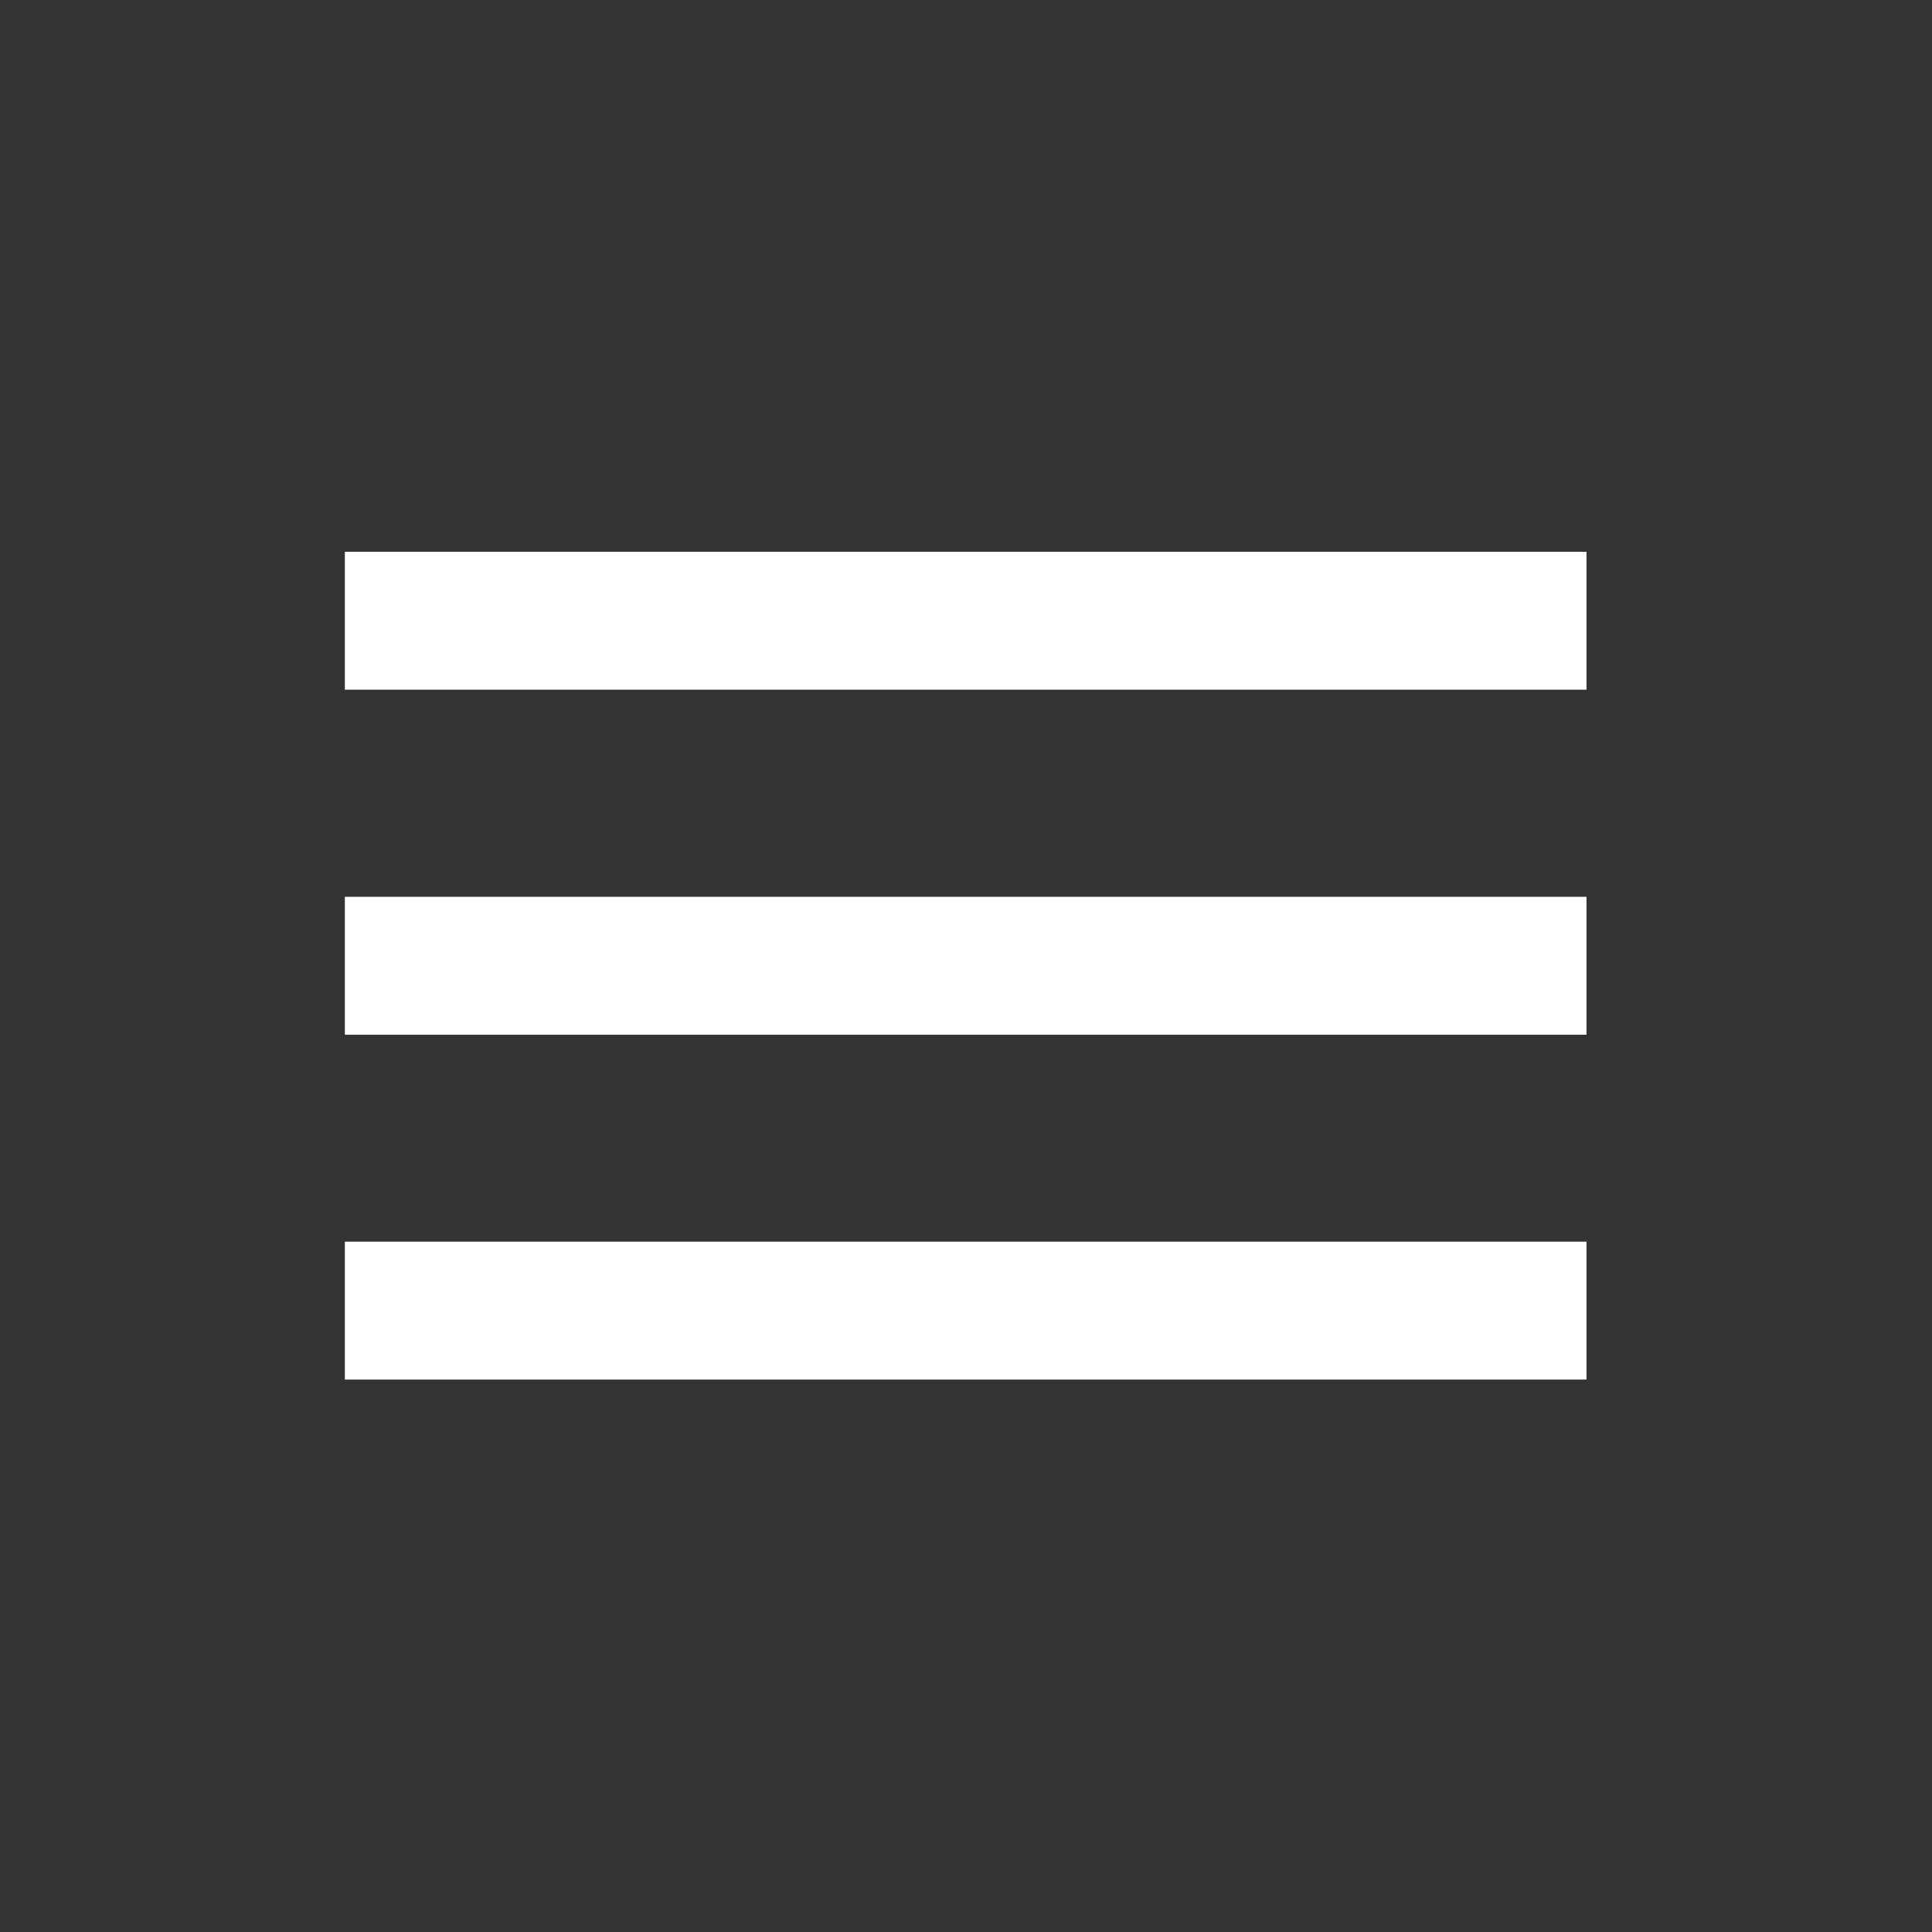 <?xml version="1.0" encoding="utf-8"?>
<!-- Generator: Adobe Illustrator 25.2.1, SVG Export Plug-In . SVG Version: 6.00 Build 0)  -->
<svg version="1.1" id="Layer_1" xmlns="http://www.w3.org/2000/svg" xmlns:xlink="http://www.w3.org/1999/xlink" x="0px" y="0px"
	 viewBox="0 0 1195 1195" style="enable-background:new 0 0 1195 1195;" xml:space="preserve">
<rect x="0" y="0" width="1195" height="1195" fill="#333333" stroke="none"/>
<style type="text/css">
	.st0{fill:#FFFFFF;}
</style>
<path class="st0" d="M213.3,853.3h768V768h-768L213.3,853.3L213.3,853.3z M213.3,640h768v-85.3h-768L213.3,640L213.3,640z
	 M213.3,341.3v85.3h768v-85.3H213.3L213.3,341.3z"/>
</svg>
